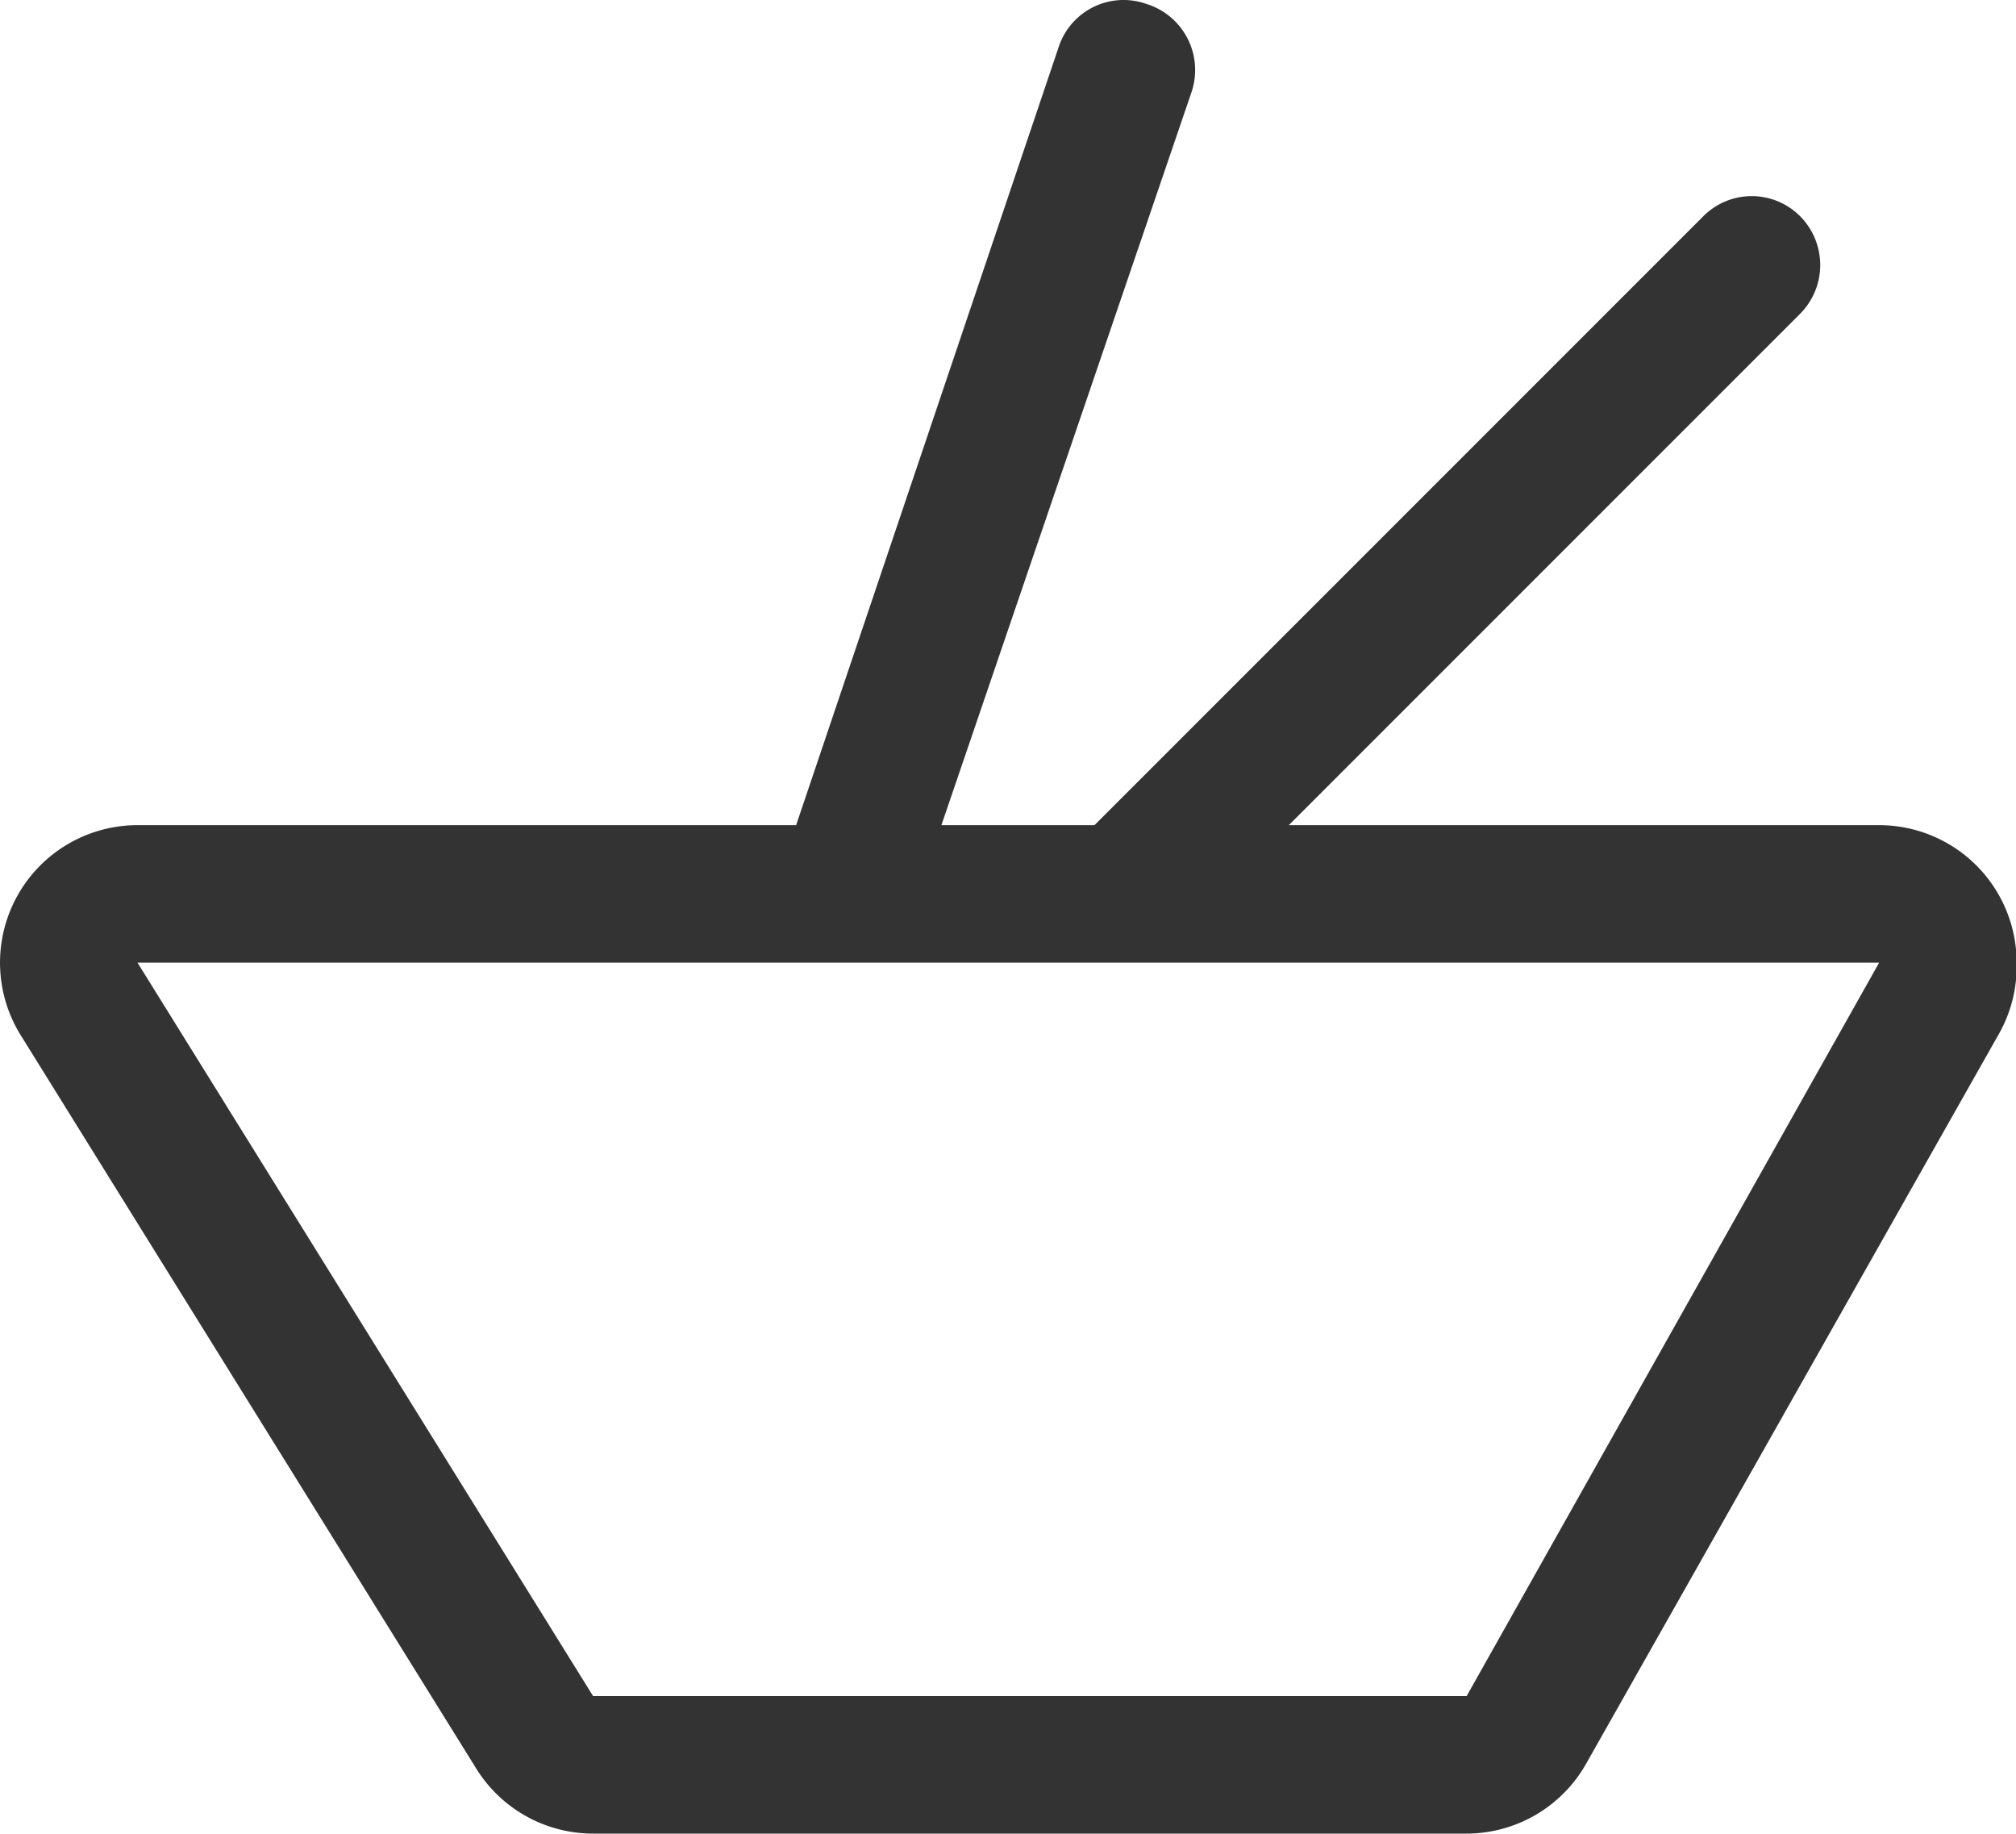 <?xml version="1.0" standalone="no"?><!DOCTYPE svg PUBLIC "-//W3C//DTD SVG 1.1//EN" "http://www.w3.org/Graphics/SVG/1.1/DTD/svg11.dtd"><svg class="icon" width="200px" height="181.88px" viewBox="0 0 1126 1024" version="1.1" xmlns="http://www.w3.org/2000/svg"><path fill="#333333" d="M1049.564 460.819H719.848L1005.534 175.133a38.655 38.655 0 0 0 0-54.27 38.143 38.143 0 0 0-54.27 0L611.307 460.819h-85.501L665.577 51.233a38.655 38.655 0 0 0-25.599-49.15 38.143 38.143 0 0 0-48.638 24.063L444.657 460.819H76.797a76.797 76.797 0 0 0-65.278 117.244l254.455 409.586A76.797 76.797 0 0 0 331.253 1024H819.172a76.797 76.797 0 0 0 66.814-39.167l230.392-407.282A76.797 76.797 0 0 0 1126.362 537.617a76.797 76.797 0 0 0-76.797-76.797z m-230.392 486.383H331.253L76.797 537.617h972.767z" /></svg>